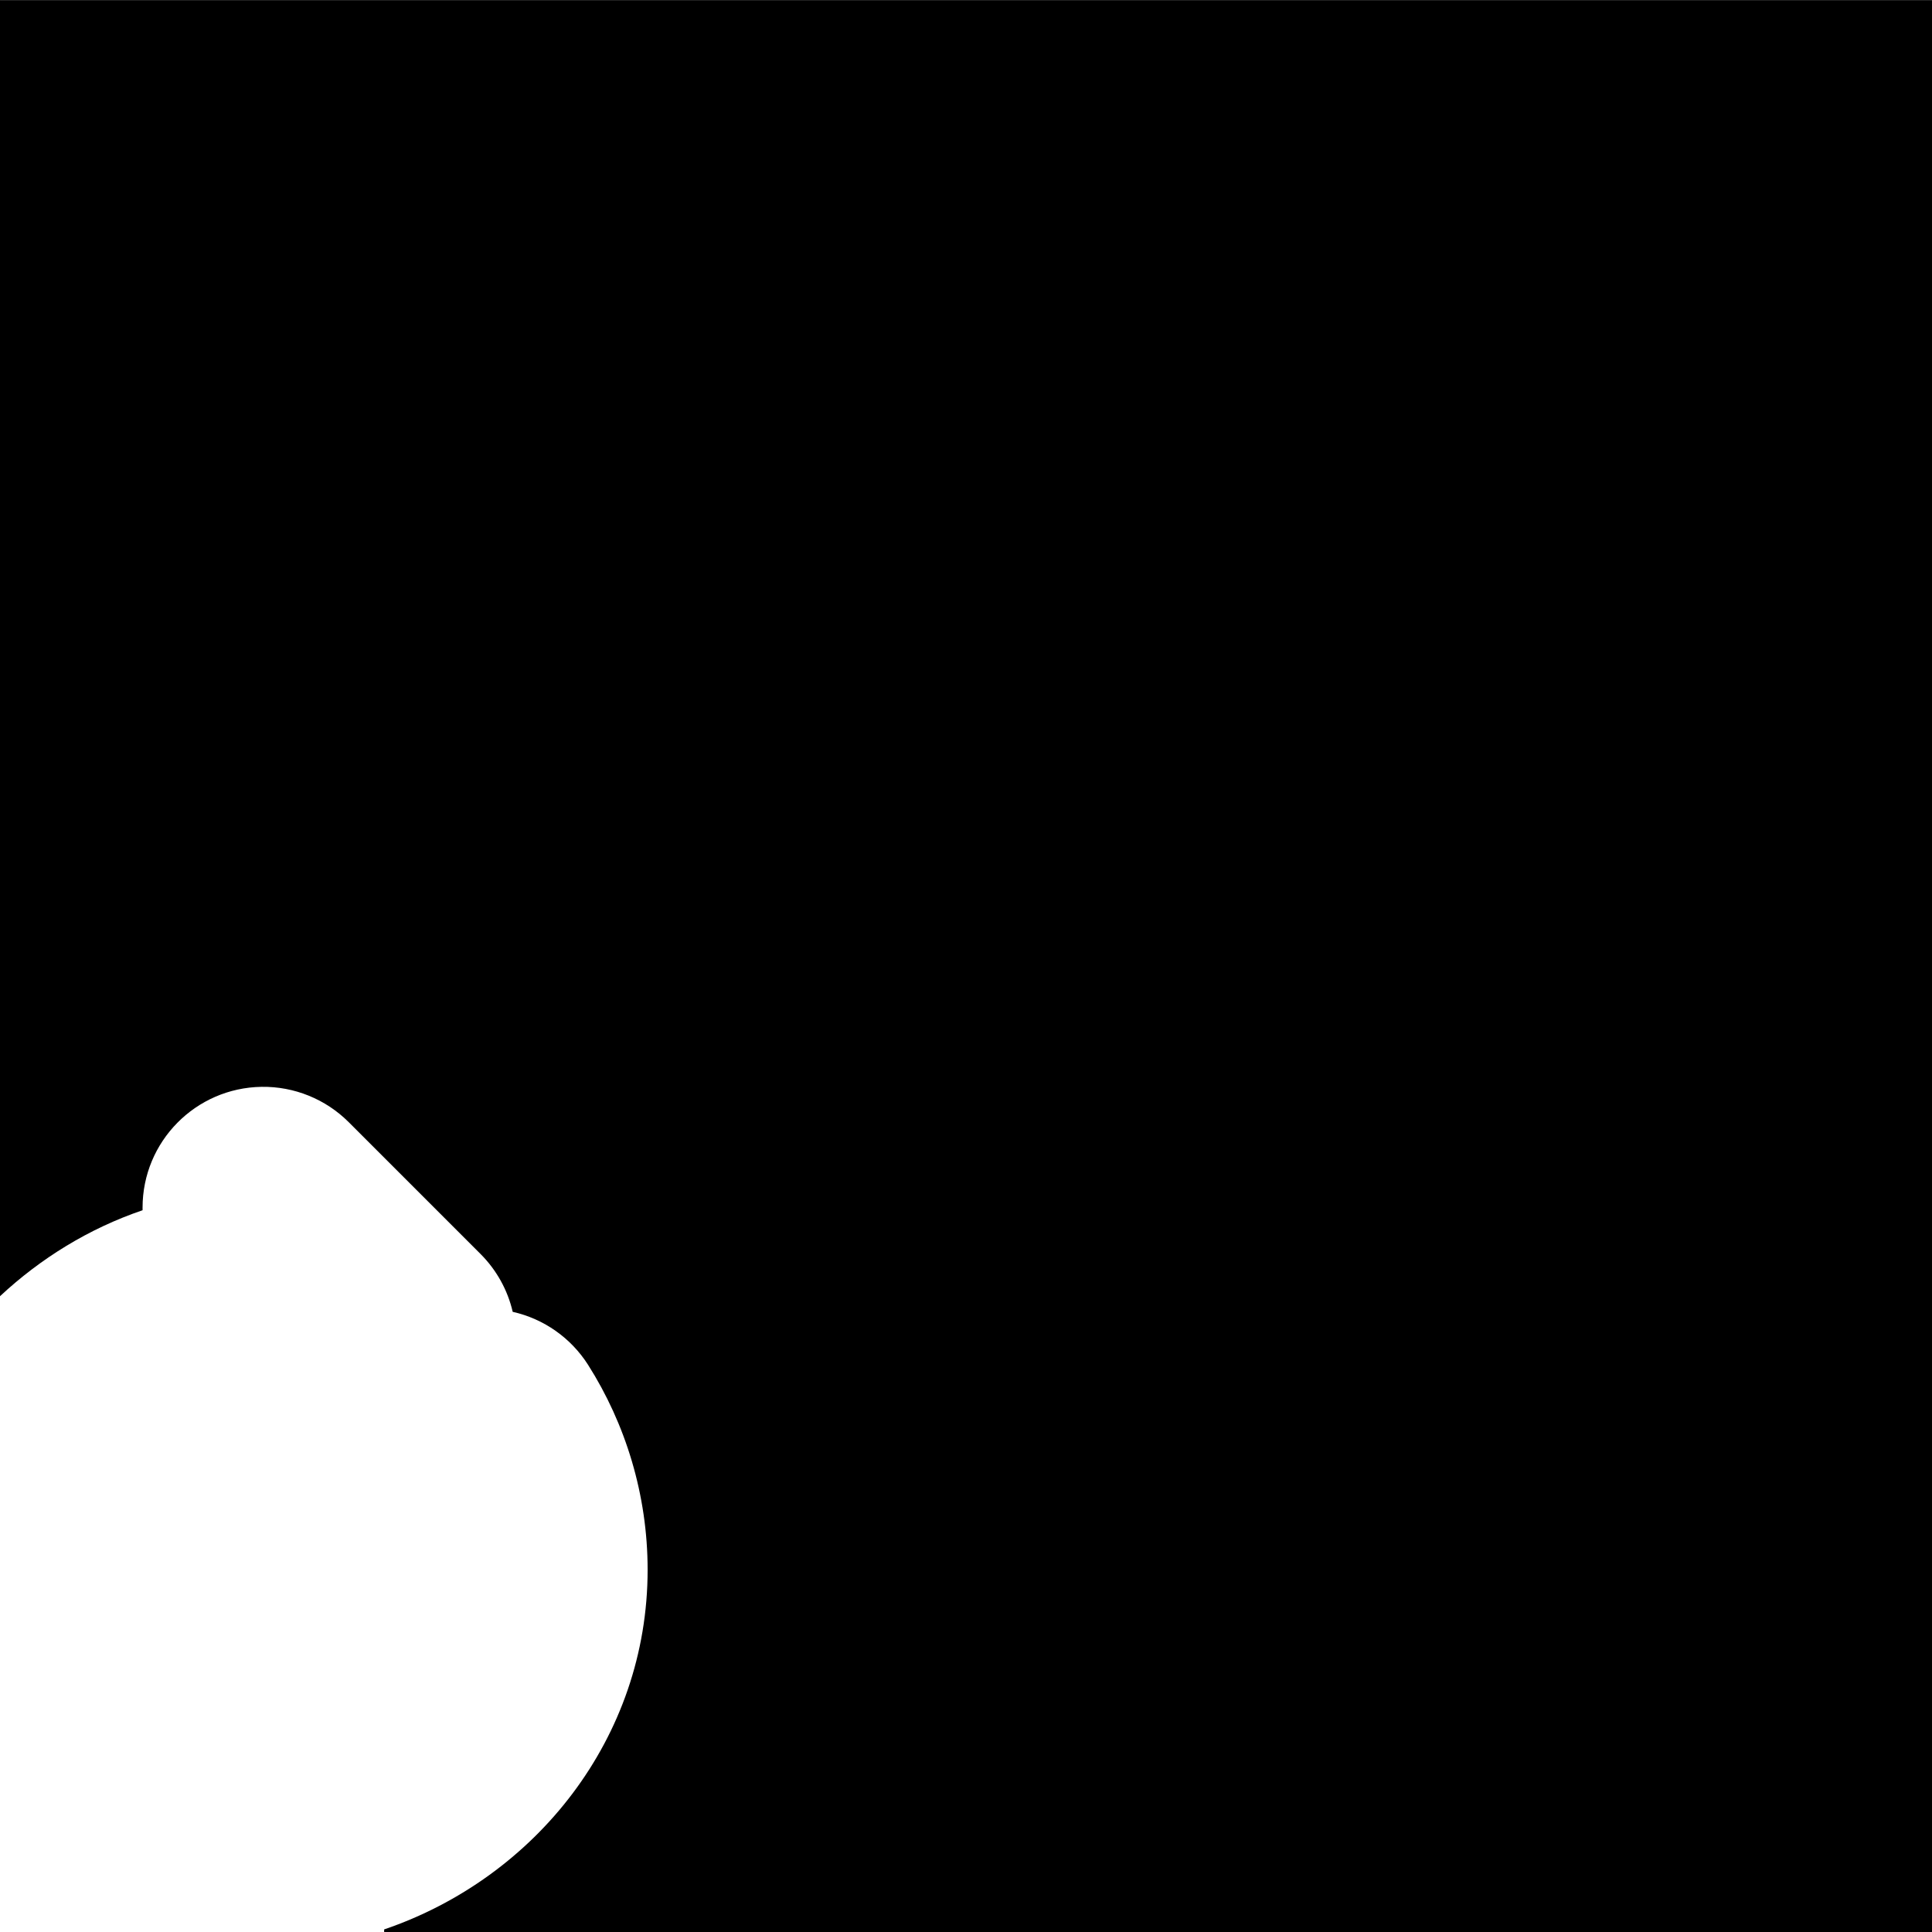 <svg id="svg6" height="24" version="1.1" viewBox="0 0 24 24" width="24" xmlns="http://www.w3.org/2000/svg"><path id="rect824" d="m0 0v16.102c.504-.47 1.104-.841 1.771-1.068v-.033c-0-.82.659-1.488 1.479-1.5.405-.006.796.153 1.082.439l1.637 1.637c.198.198.337.447.4.719.387.087.723.324.936.658.464.731.74 1.612.74 2.547 0 2.088-1.391 3.826-3.273 4.467v.033h19.229v-24h-24z" fill="#000000" fill-opacity="1" opacity="1"/></svg>
